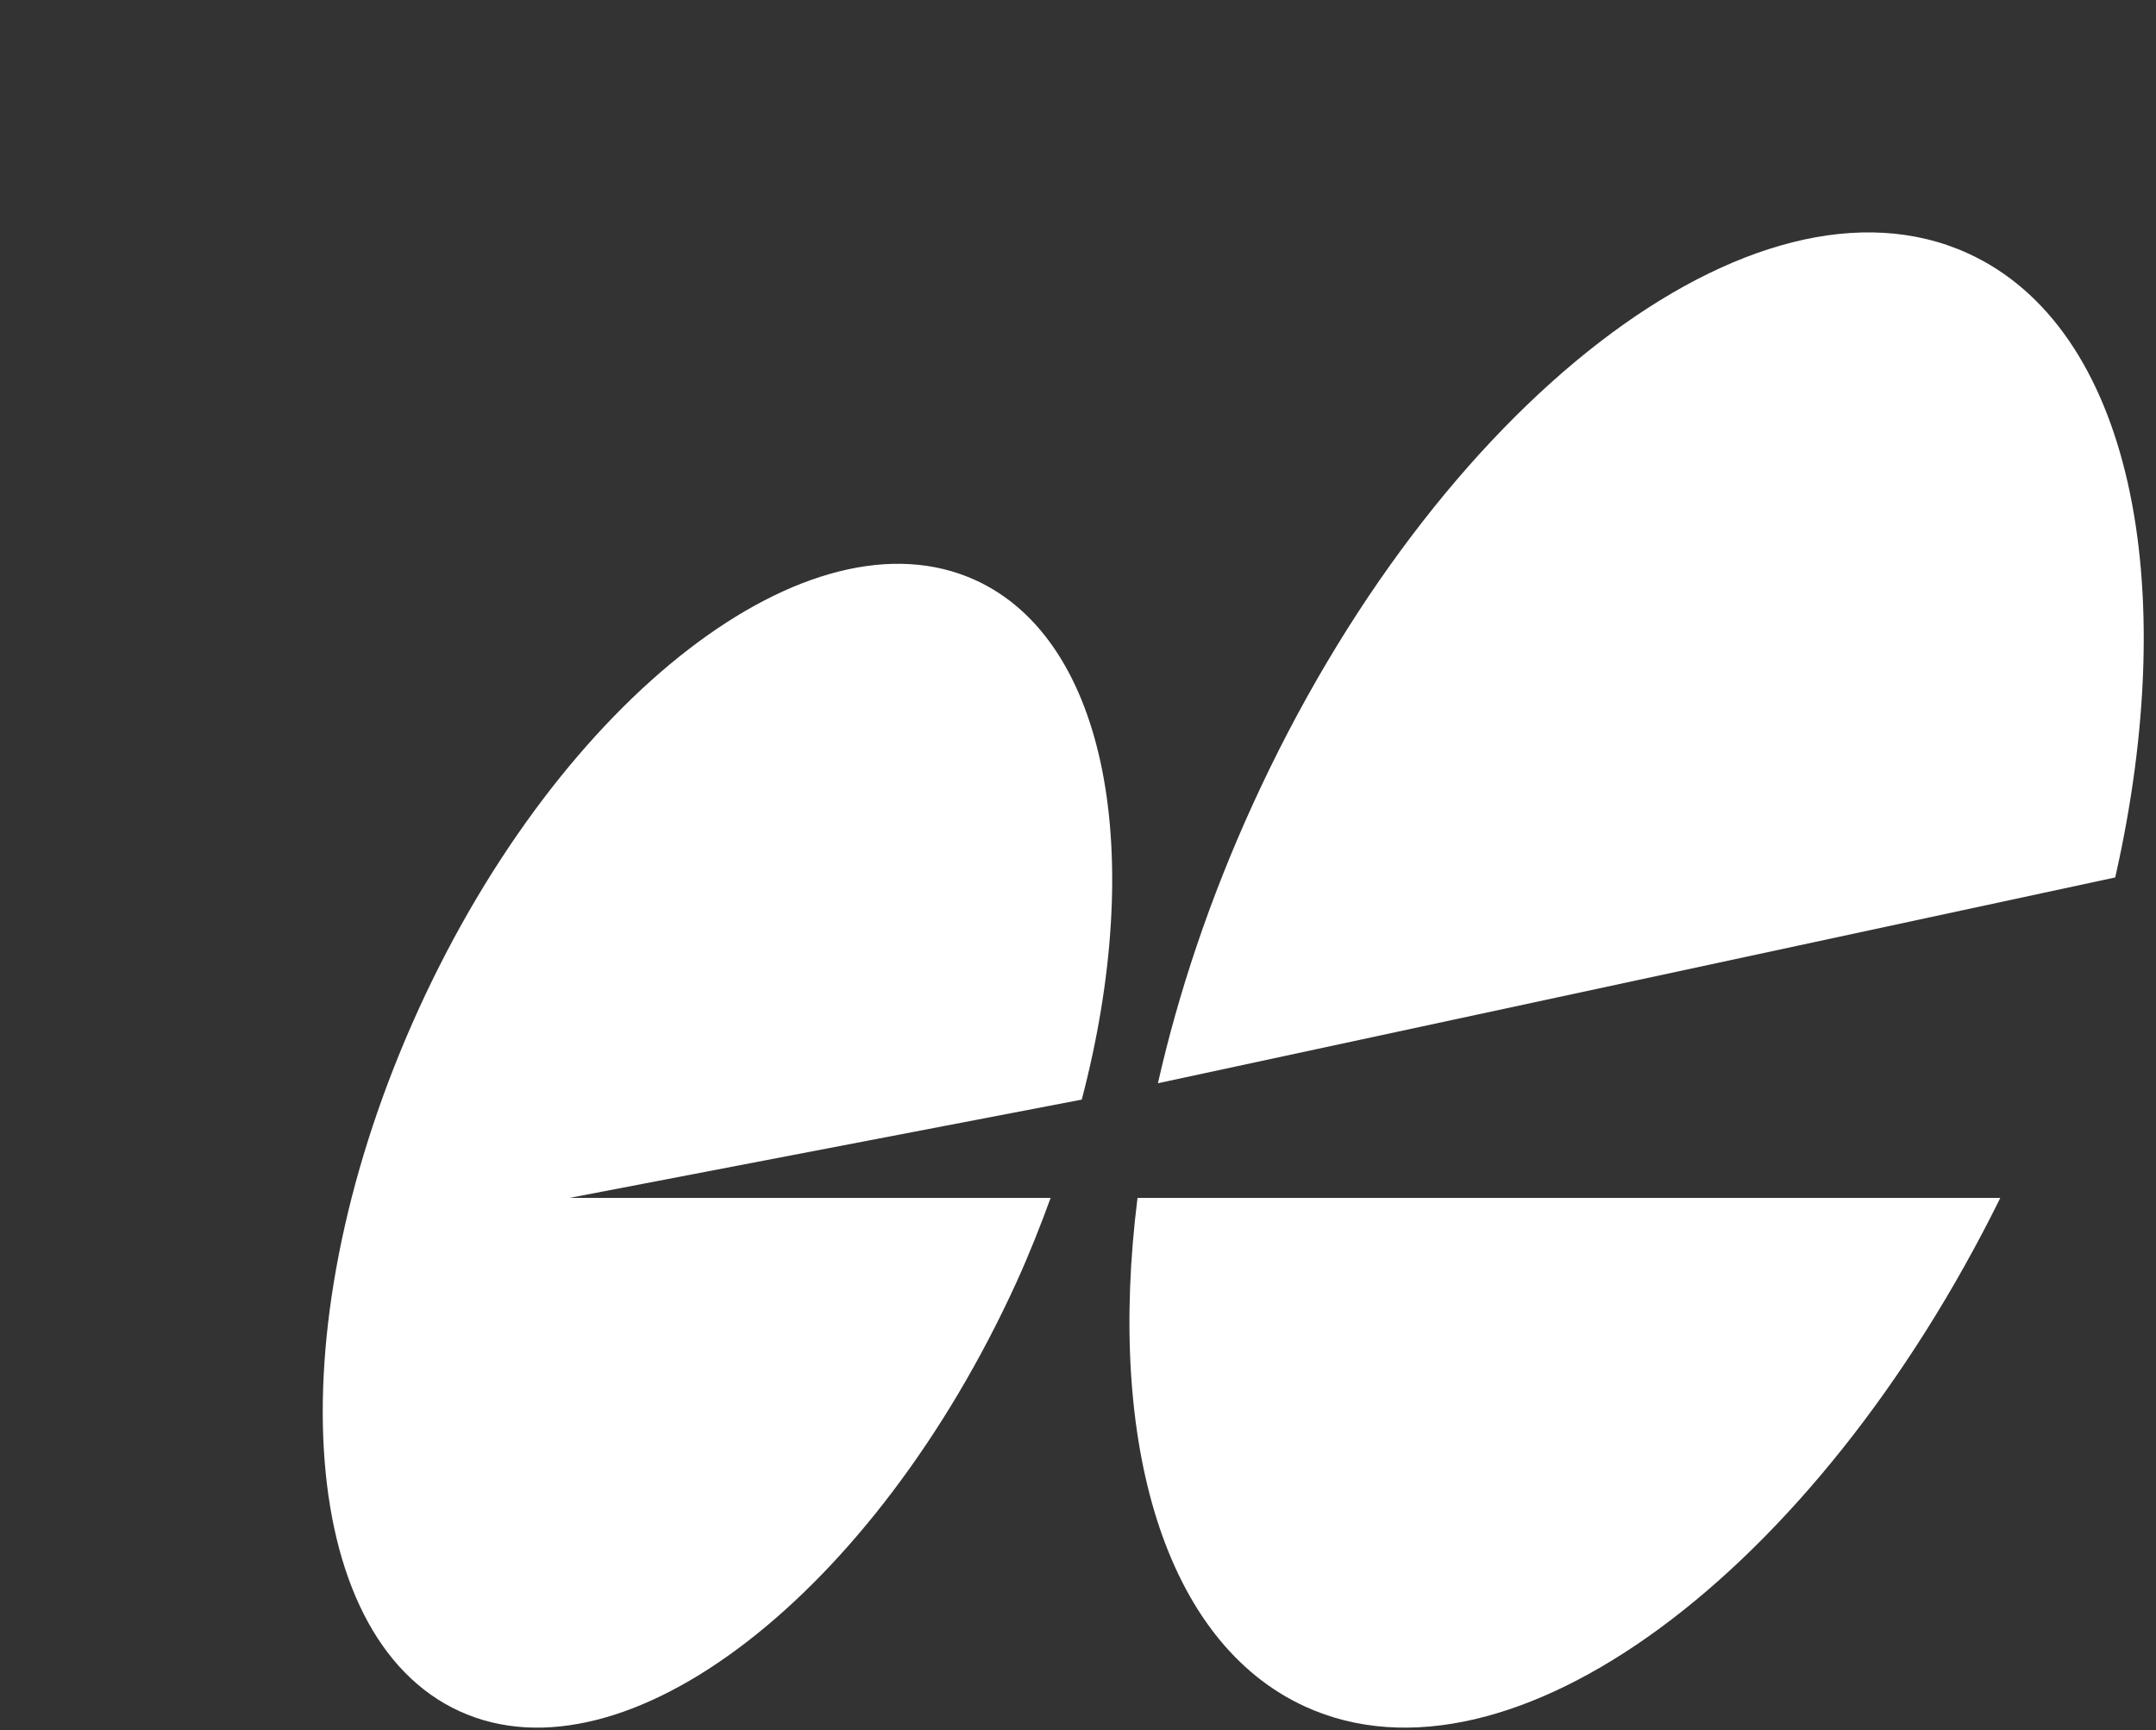 <svg width="167" height="134" viewBox="0 0 167 134" fill="none" xmlns="http://www.w3.org/2000/svg">
<rect x="0" y="0" width="167" height="134" fill="#333333" stroke="none"/>
<path d="M83.791 85.174C88.751 66.264 85.831 49.624 75.551 44.934C62.761 39.104 43.451 53.994 32.421 78.184C21.391 102.384 22.821 126.724 35.611 132.554C48.401 138.384 67.711 123.494 78.741 99.304C79.731 97.124 80.591 94.954 81.381 92.784H44.121L83.781 85.174H83.791Z" fill="white"/>
<path d="M152.431 19.624C136.001 12.134 111.191 31.264 97.021 62.344C93.701 69.624 91.271 76.914 89.691 83.904L163.841 67.964C169.031 45.074 165.021 25.364 152.431 19.624Z" fill="white"/>
<path d="M101.111 132.194C116.951 139.414 140.571 121.894 154.941 92.784H88.111C85.721 111.734 90.191 127.214 101.111 132.194Z" fill="white"/>
</svg>
